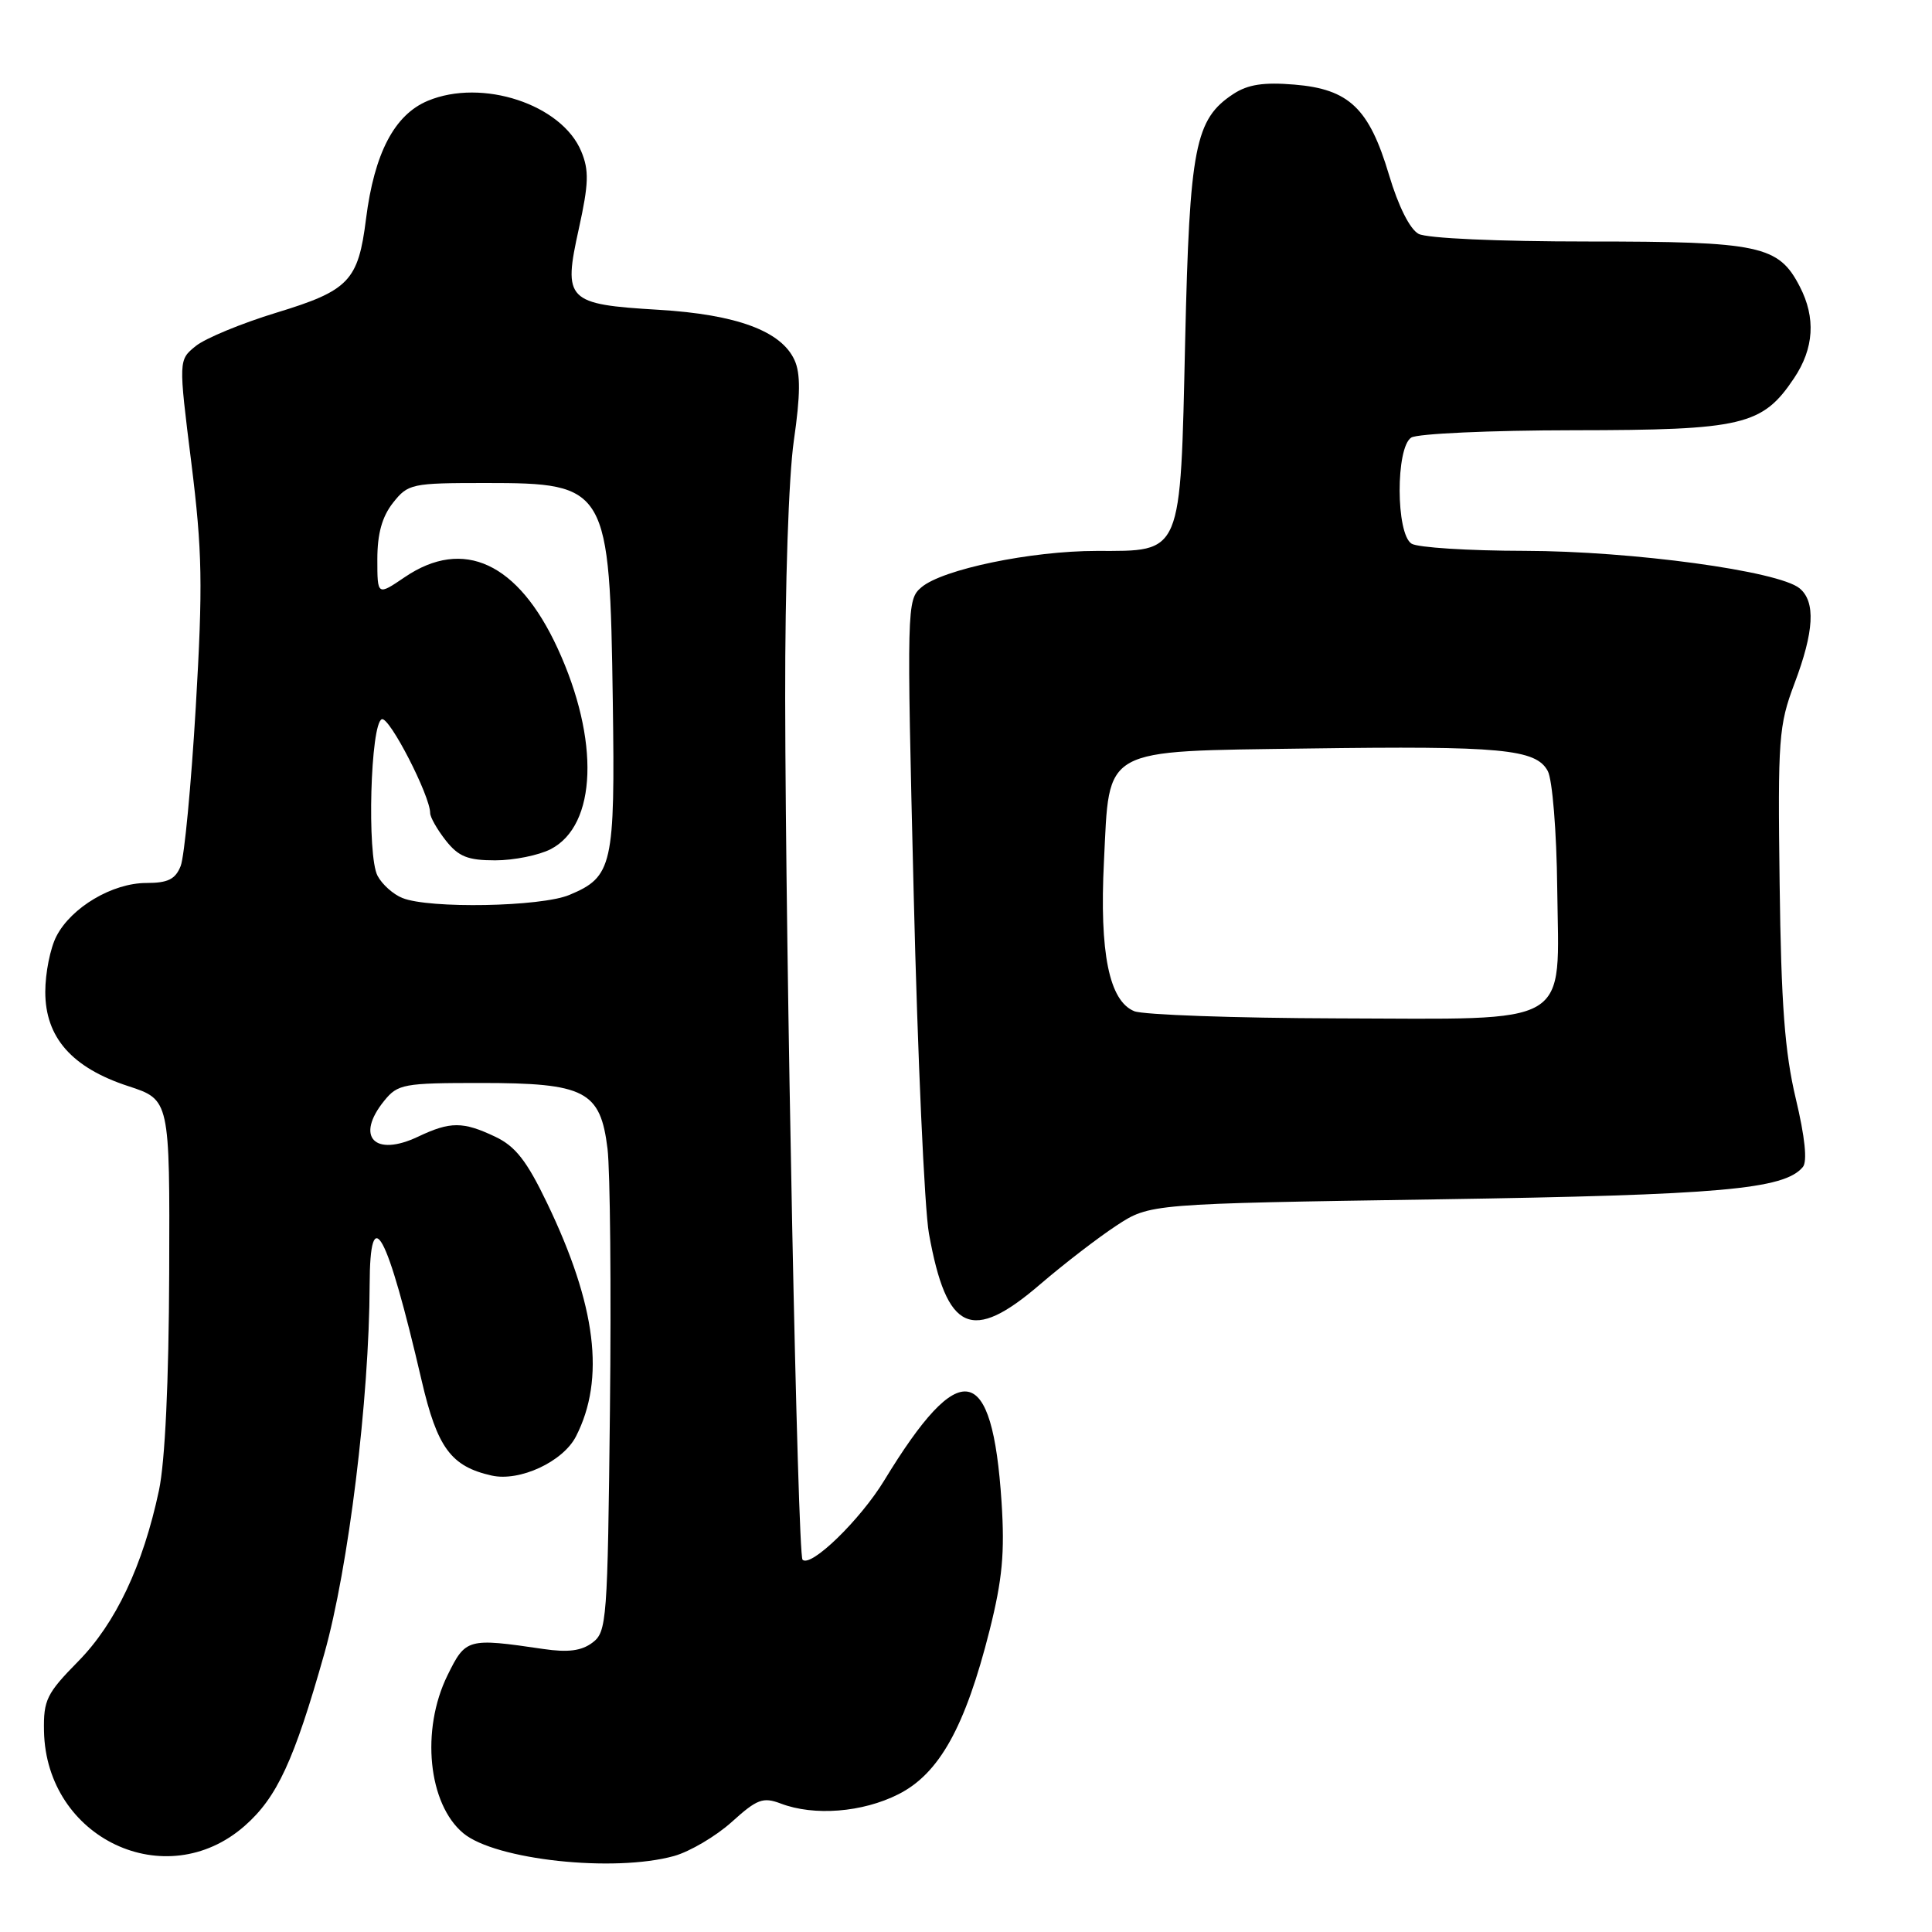 <?xml version="1.0" encoding="UTF-8" standalone="no"?>
<!DOCTYPE svg PUBLIC "-//W3C//DTD SVG 1.1//EN" "http://www.w3.org/Graphics/SVG/1.1/DTD/svg11.dtd" >
<svg xmlns="http://www.w3.org/2000/svg" xmlns:xlink="http://www.w3.org/1999/xlink" version="1.1" viewBox="0 0 256 256">
 <g >
 <path fill="currentColor"
d=" M 89.32 245.93 C 91.42 245.34 94.86 243.31 96.96 241.42 C 100.32 238.38 101.10 238.09 103.46 238.98 C 107.87 240.66 114.27 240.16 119.04 237.75 C 124.46 235.02 127.90 228.83 131.13 216.01 C 132.82 209.28 133.15 205.75 132.71 199.01 C 131.49 180.41 127.23 179.63 117.17 196.16 C 113.98 201.40 107.43 207.76 106.34 206.67 C 105.69 206.02 104.10 127.35 104.04 92.55 C 104.02 77.50 104.50 63.14 105.19 58.37 C 106.06 52.34 106.09 49.49 105.28 47.72 C 103.53 43.86 97.60 41.67 87.28 41.05 C 75.08 40.32 74.59 39.83 76.70 30.30 C 78.01 24.35 78.07 22.57 77.02 20.06 C 74.44 13.83 63.88 10.35 56.68 13.36 C 52.26 15.21 49.60 20.30 48.50 29.00 C 47.47 37.22 46.25 38.50 36.63 41.43 C 32.01 42.84 27.20 44.83 25.94 45.85 C 23.65 47.70 23.65 47.70 25.35 61.30 C 26.81 73.07 26.89 77.46 25.94 93.71 C 25.33 104.04 24.43 113.51 23.94 114.75 C 23.24 116.51 22.25 117.00 19.39 117.00 C 14.90 117.00 9.45 120.23 7.48 124.05 C 6.66 125.62 6.00 128.94 6.00 131.43 C 6.00 137.47 9.53 141.48 17.00 143.92 C 22.50 145.72 22.50 145.72 22.42 168.61 C 22.37 183.12 21.87 193.70 21.06 197.50 C 18.94 207.46 15.32 215.11 10.34 220.16 C 6.18 224.39 5.75 225.26 5.83 229.39 C 6.12 243.61 21.98 251.10 32.42 241.94 C 36.71 238.17 38.97 233.29 42.97 219.13 C 46.17 207.80 48.93 185.40 48.98 170.25 C 49.02 158.98 51.26 163.10 55.87 182.93 C 57.94 191.84 59.76 194.31 65.15 195.52 C 68.86 196.35 74.60 193.69 76.32 190.33 C 80.22 182.71 79.01 172.97 72.49 159.41 C 69.80 153.81 68.30 151.89 65.62 150.62 C 61.34 148.59 59.67 148.59 55.41 150.61 C 49.62 153.36 47.04 150.64 50.91 145.86 C 52.71 143.64 53.47 143.50 63.70 143.50 C 77.55 143.50 79.56 144.54 80.50 152.22 C 80.85 155.13 81.00 170.70 80.82 186.83 C 80.51 214.80 80.41 216.23 78.50 217.66 C 77.05 218.75 75.27 218.98 72.00 218.50 C 61.94 217.02 61.70 217.09 59.29 222.00 C 55.74 229.23 56.73 239.05 61.40 242.92 C 65.66 246.45 81.35 248.14 89.32 245.93 Z  M 137.86 170.15 C 140.96 167.49 145.49 164.00 147.93 162.40 C 152.35 159.50 152.35 159.50 190.43 158.92 C 228.03 158.34 236.43 157.60 238.89 154.63 C 239.50 153.89 239.17 150.68 237.95 145.57 C 236.49 139.42 236.01 133.07 235.81 117.08 C 235.56 97.88 235.69 96.10 237.77 90.59 C 240.39 83.66 240.60 79.74 238.46 77.96 C 235.68 75.66 216.29 73.02 202.00 72.99 C 194.57 72.98 187.84 72.55 187.04 72.04 C 184.95 70.73 184.93 59.29 187.00 57.98 C 187.82 57.46 197.50 57.02 208.50 57.01 C 230.95 56.99 233.53 56.38 237.73 50.10 C 240.37 46.15 240.62 42.10 238.48 37.97 C 235.67 32.52 233.21 32.00 210.48 32.00 C 198.45 32.00 189.08 31.58 187.97 30.99 C 186.81 30.36 185.29 27.33 184.05 23.17 C 181.42 14.35 178.77 11.81 171.52 11.21 C 167.44 10.87 165.35 11.19 163.43 12.45 C 158.35 15.79 157.63 19.43 157.04 45.15 C 156.39 73.79 156.72 73.00 145.29 73.00 C 136.62 73.00 124.86 75.44 122.08 77.83 C 120.16 79.46 120.14 80.41 121.07 118.50 C 121.59 139.95 122.50 160.18 123.09 163.46 C 125.44 176.51 128.74 178.00 137.86 170.15 Z  M 53.32 118.99 C 52.11 118.51 50.63 117.19 50.03 116.05 C 48.60 113.39 49.09 95.80 50.60 95.30 C 51.61 94.96 57.00 105.45 57.00 107.74 C 57.00 108.28 57.93 109.92 59.07 111.37 C 60.76 113.51 61.98 114.00 65.62 114.00 C 68.08 114.00 71.39 113.33 72.97 112.52 C 79.10 109.35 79.49 98.05 73.88 85.89 C 68.66 74.57 61.41 71.20 53.64 76.47 C 50.00 78.94 50.00 78.94 50.00 74.10 C 50.00 70.73 50.62 68.48 52.07 66.63 C 54.07 64.10 54.52 64.00 64.35 64.00 C 80.51 64.00 80.79 64.49 81.20 93.00 C 81.51 114.70 81.17 116.19 75.45 118.58 C 71.69 120.16 56.88 120.43 53.32 118.99 Z  M 150.30 133.99 C 146.97 132.64 145.67 126.27 146.28 114.13 C 147.04 98.84 145.71 99.58 173.28 99.18 C 198.92 98.82 203.53 99.25 205.09 102.17 C 205.70 103.31 206.26 110.16 206.34 117.69 C 206.56 136.30 208.73 135.02 177.14 134.94 C 163.59 134.90 151.51 134.47 150.30 133.99 Z "/>
</g>
</svg>